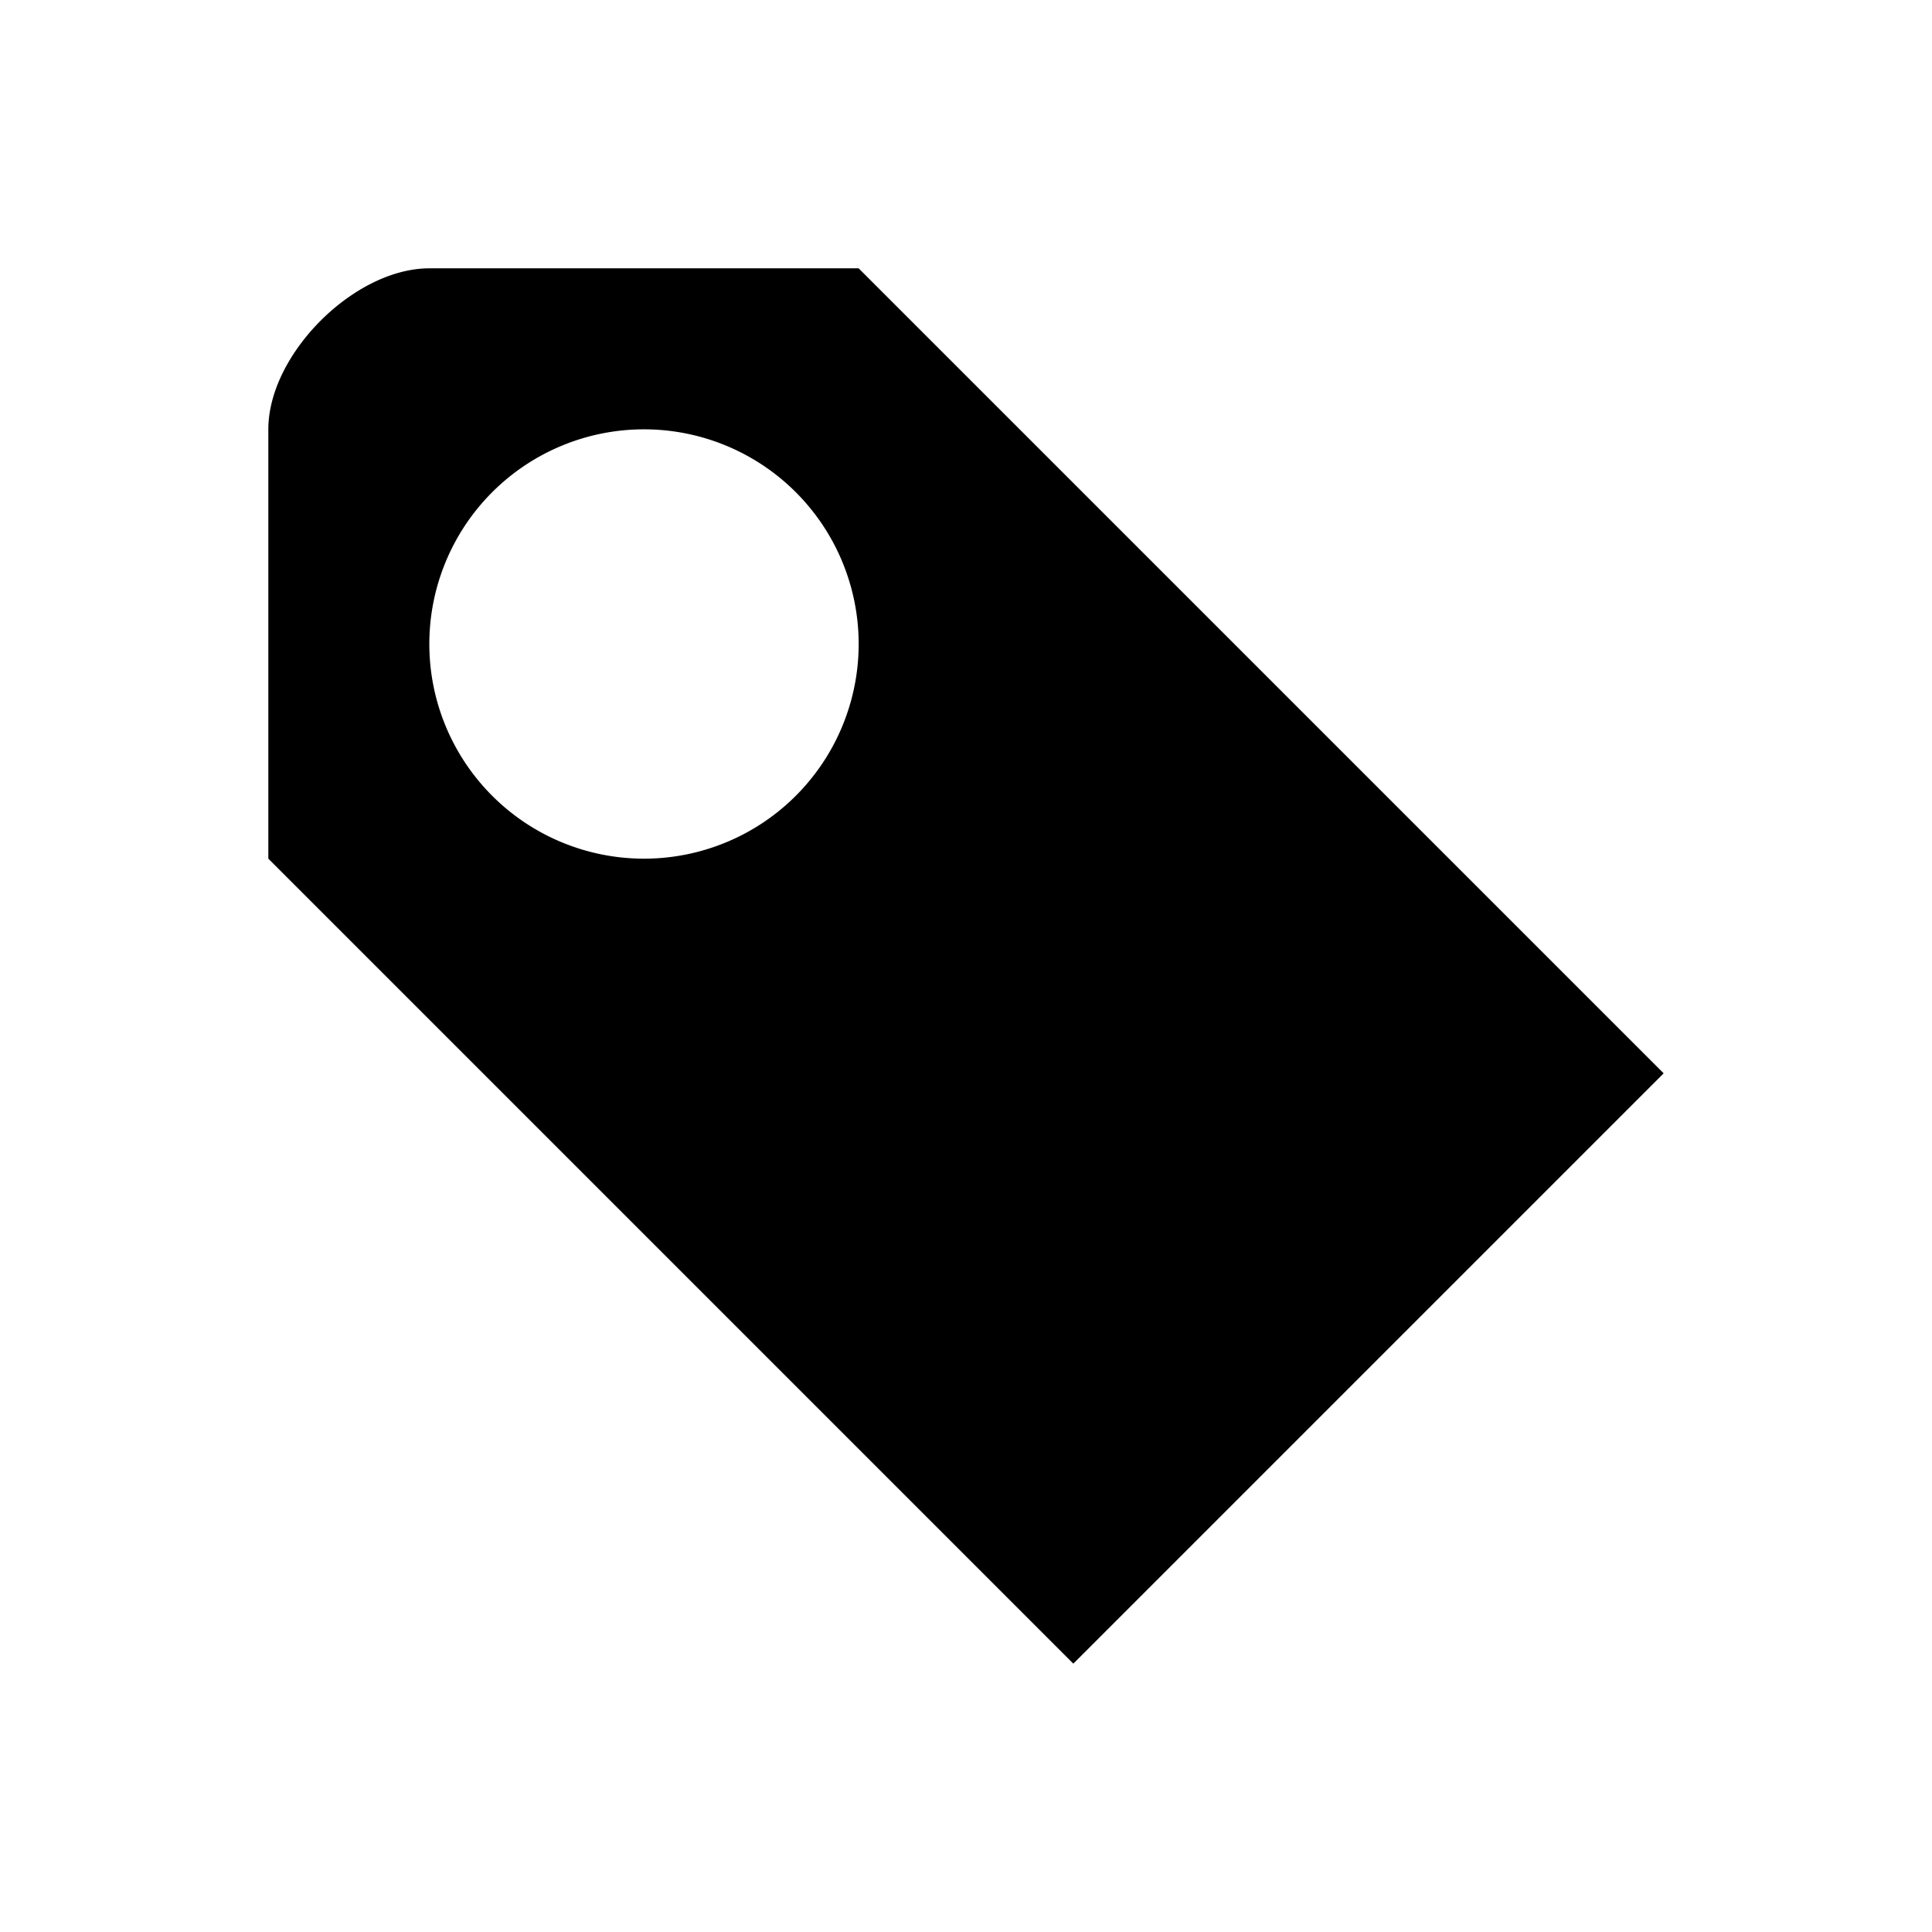 <!-- This Source Code Form is subject to the terms of the Mozilla Public
   - License, v. 2.0. If a copy of the MPL was not distributed with this
   - file, You can obtain one at http://mozilla.org/MPL/2.0/. -->
<svg xmlns="http://www.w3.org/2000/svg" viewBox="0 0 18 18">
  <path class="normal" d="M4 2.5c-.7 0-1.5.8-1.5 1.5v4l7.5 7.5 5.5-5.5L8 2.5H4zM6 4a2 2 0 0 1 2 2 2 2 0 0 1-2 2 2 2 0 0 1-2-2 2 2 0 0 1 2-2z"/>
</svg>
